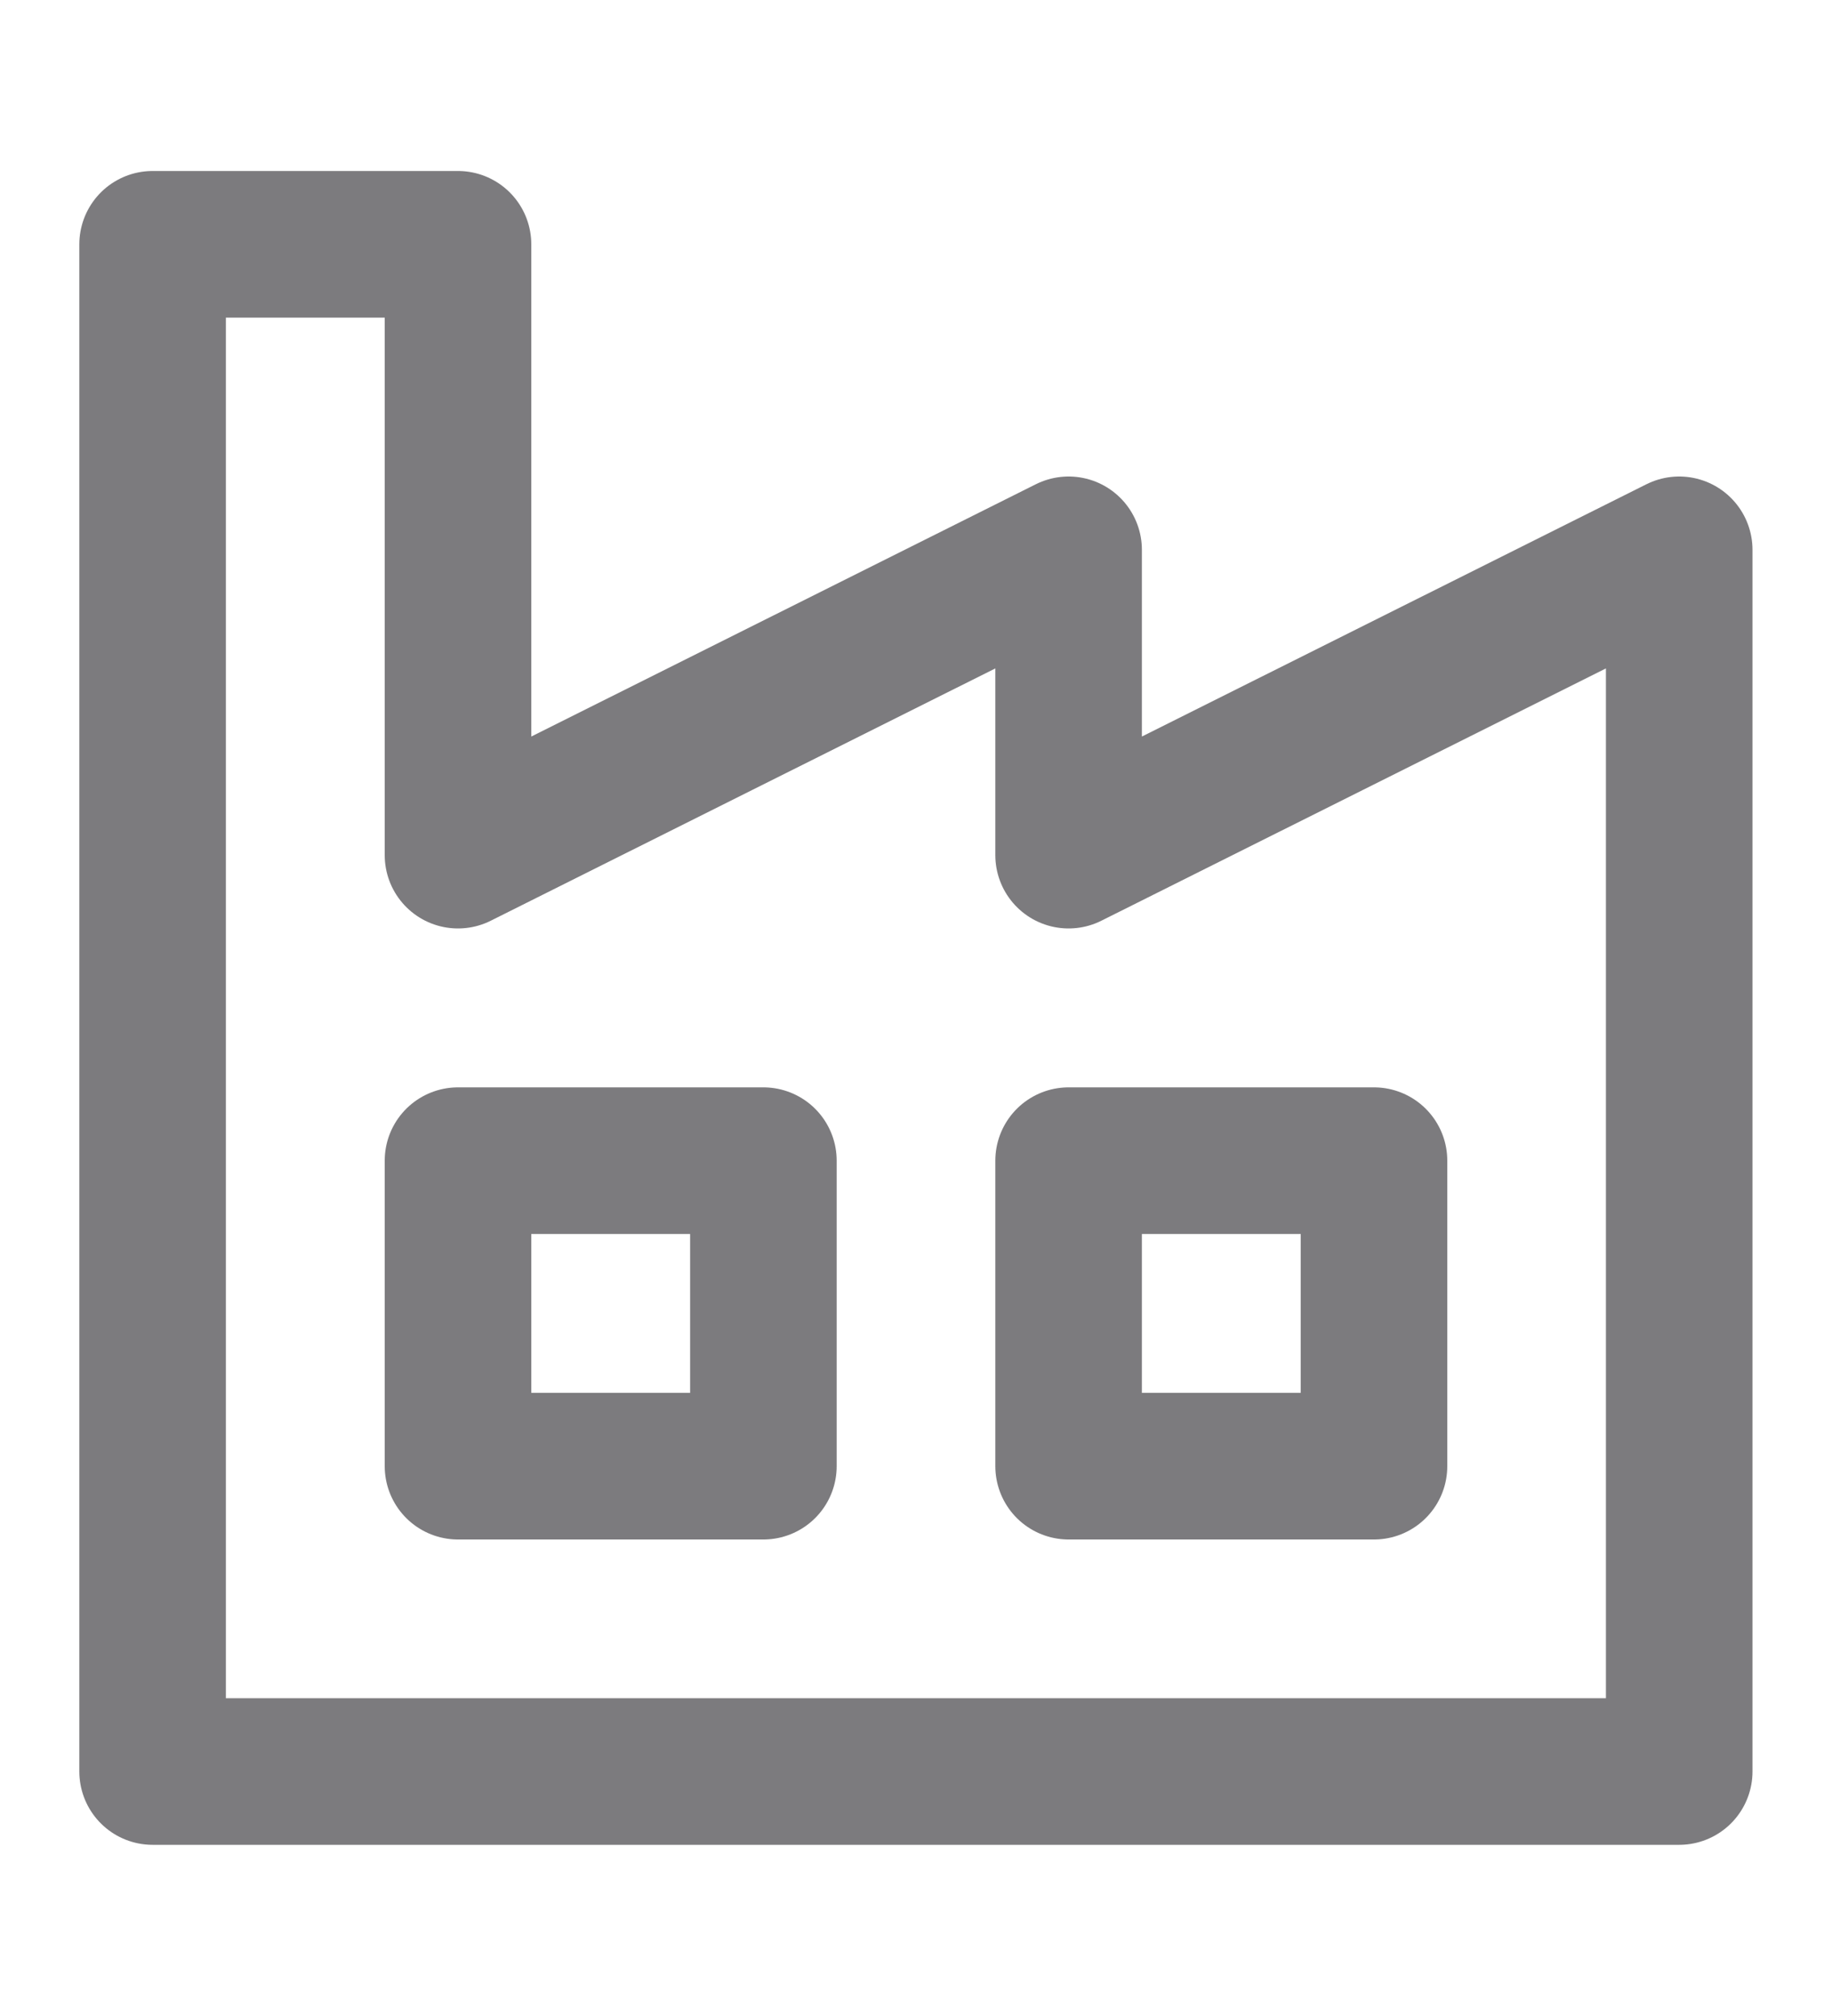 <svg width="10" height="11" viewBox="0 0 10 11" fill="none" xmlns="http://www.w3.org/2000/svg">
<path d="M0.833 9.666V1.333H2.5V4.666L5.833 3V4.666L9.166 3V9.666H0.833Z" stroke="#7C7B7E" stroke-width="0.8" stroke-linecap="round" stroke-linejoin="round"/>
<path d="M2.5 6.333H4.167V8H2.5V6.333ZM5.833 6.333H7.5V8H5.833V6.333Z" stroke="#7C7B7E" stroke-width="0.8" stroke-linecap="round" stroke-linejoin="round"/>
</svg>
